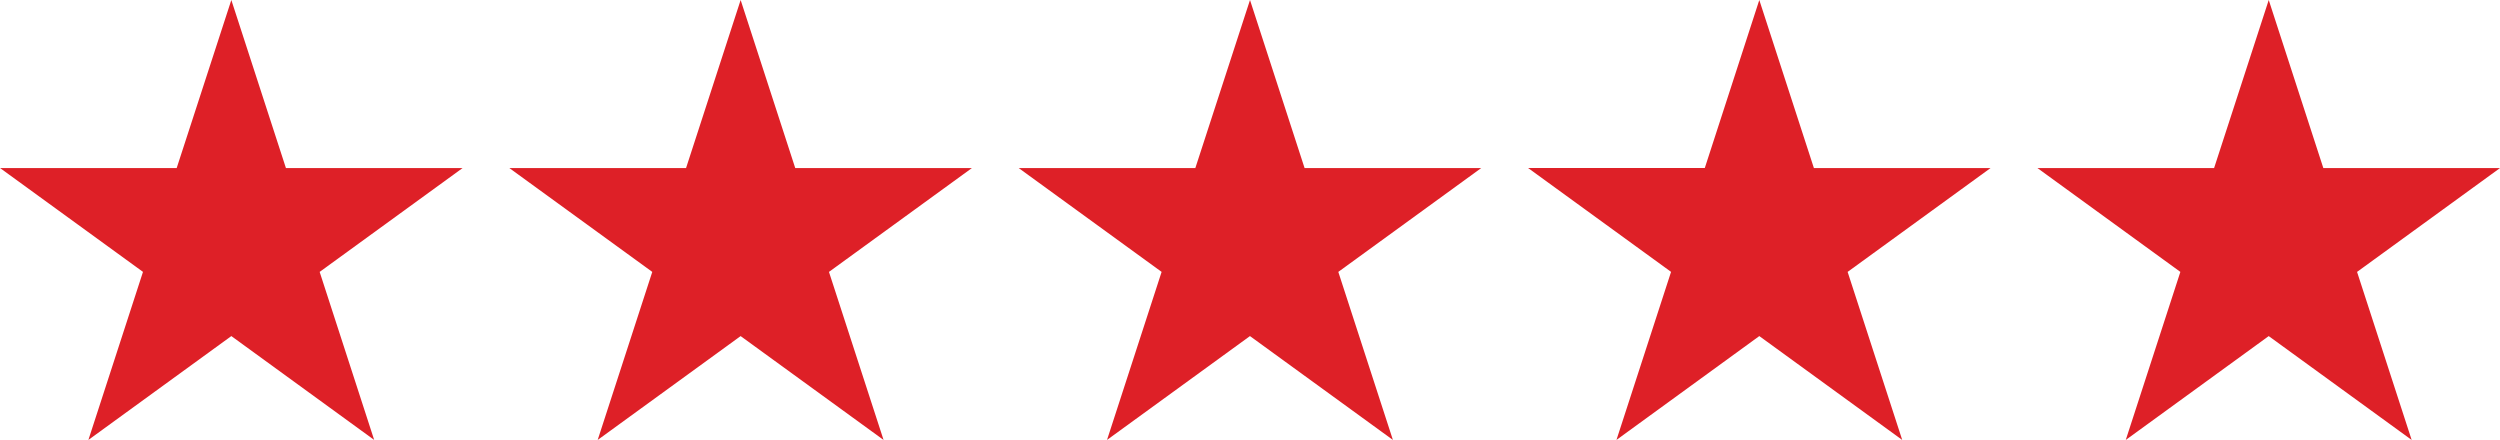 <svg xmlns="http://www.w3.org/2000/svg" width="190.776" height="33.57" viewBox="0 0 190.776 33.57">
  <g id="Group_107" data-name="Group 107" transform="translate(-725.747 95.609)">
    <path id="Path_205" data-name="Path 205" d="M743.4-95.608l4.166,12.823h13.482l-10.908,7.925L754.3-62.039,743.4-69.963l-10.908,7.925,4.166-12.823-10.908-7.925H739.23Z" fill="#de2027"/>
    <path id="Path_206" data-name="Path 206" d="M782.266-95.608l4.166,12.823h13.482l-10.908,7.925,4.166,12.823-10.908-7.925-10.908,7.925,4.166-12.823-10.908-7.925H778.1Z" fill="#de2027"/>
    <path id="Path_207" data-name="Path 207" d="M821.135-95.608,825.3-82.786h13.482l-10.908,7.925,4.166,12.823-10.908-7.925-10.908,7.925,4.166-12.823-10.908-7.925h13.482Z" fill="#de2027"/>
    <path id="Path_208" data-name="Path 208" d="M860-95.608l4.166,12.823h13.482l-10.908,7.925,4.166,12.823L860-69.963,849.1-62.039l4.166-12.823-10.908-7.925h13.482Z" fill="#de2027"/>
    <path id="Path_209" data-name="Path 209" d="M898.875-95.608l4.166,12.823h13.482l-10.908,7.925,4.166,12.823-10.908-7.925-10.908,7.925,4.166-12.823-10.908-7.925h13.482Z" fill="#de2027"/>
  </g>
</svg>
